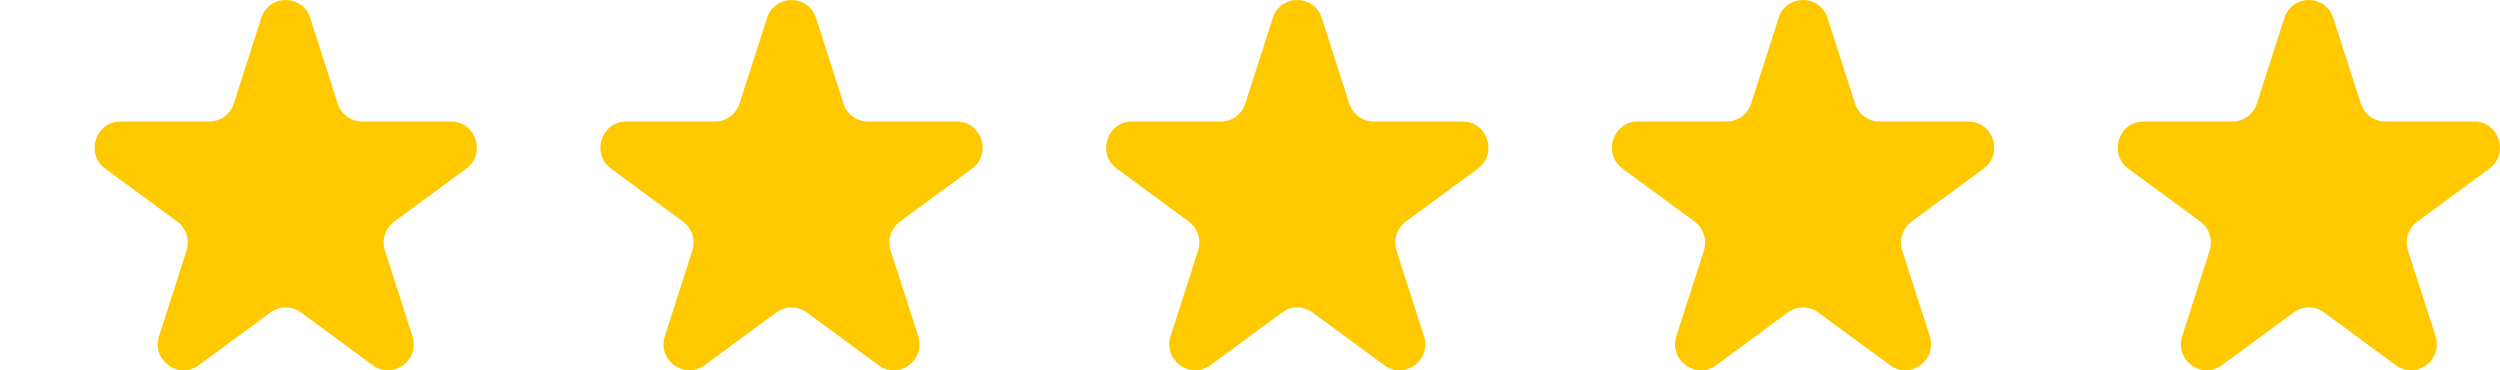 <svg width="162" height="24" viewBox="0 0 162 24" fill="none" xmlns="http://www.w3.org/2000/svg">
<path d="M16.929 1.166C17.429 -0.389 19.604 -0.389 20.103 1.166L21.883 6.709C22.107 7.404 22.747 7.875 23.47 7.875H29.232C30.848 7.875 31.52 9.967 30.212 10.928L25.551 14.354C24.966 14.783 24.722 15.545 24.945 16.241L26.725 21.783C27.225 23.338 25.465 24.631 24.158 23.67L19.497 20.244C18.912 19.815 18.12 19.815 17.535 20.244L12.874 23.67C11.567 24.631 9.807 23.338 10.307 21.783L12.087 16.241C12.311 15.545 12.066 14.783 11.481 14.354L6.82 10.928C5.512 9.967 6.184 7.875 7.801 7.875H13.562C14.285 7.875 14.926 7.404 15.149 6.709L16.929 1.166Z" fill="#FFC900"/>
<path d="M49.703 1.166C50.203 -0.389 52.378 -0.389 52.877 1.166L54.657 6.709C54.881 7.404 55.522 7.875 56.244 7.875H62.006C63.622 7.875 64.294 9.967 62.986 10.928L58.325 14.354C57.741 14.783 57.496 15.545 57.719 16.241L59.5 21.783C59.999 23.338 58.24 24.631 56.932 23.67L52.271 20.244C51.686 19.815 50.894 19.815 50.31 20.244L45.648 23.67C44.341 24.631 42.581 23.338 43.081 21.783L44.861 16.241C45.085 15.545 44.84 14.783 44.255 14.354L39.594 10.928C38.287 9.967 38.959 7.875 40.575 7.875H46.336C47.059 7.875 47.7 7.404 47.923 6.709L49.703 1.166Z" fill="#FFC900"/>
<path d="M82.478 1.166C82.977 -0.389 85.152 -0.389 85.651 1.166L87.432 6.709C87.655 7.404 88.296 7.875 89.019 7.875H94.78C96.396 7.875 97.068 9.967 95.761 10.928L91.1 14.354C90.515 14.783 90.27 15.545 90.493 16.241L92.274 21.783C92.773 23.338 91.014 24.631 89.706 23.67L85.045 20.244C84.46 19.815 83.668 19.815 83.084 20.244L78.423 23.67C77.115 24.631 75.356 23.338 75.855 21.783L77.635 16.241C77.859 15.545 77.614 14.783 77.029 14.354L72.368 10.928C71.061 9.967 71.733 7.875 73.349 7.875H79.111C79.833 7.875 80.474 7.404 80.697 6.709L82.478 1.166Z" fill="#FFC900"/>
<path d="M115.252 1.166C115.751 -0.389 117.926 -0.389 118.426 1.166L120.206 6.709C120.429 7.404 121.07 7.875 121.793 7.875H127.554C129.17 7.875 129.842 9.967 128.535 10.928L123.874 14.354C123.289 14.783 123.044 15.545 123.268 16.241L125.048 21.783C125.548 23.338 123.788 24.631 122.481 23.67L117.819 20.244C117.235 19.815 116.443 19.815 115.858 20.244L111.197 23.67C109.889 24.631 108.13 23.338 108.629 21.783L110.41 16.241C110.633 15.545 110.389 14.783 109.804 14.354L105.143 10.928C103.835 9.967 104.507 7.875 106.123 7.875H111.885C112.608 7.875 113.248 7.404 113.472 6.709L115.252 1.166Z" fill="#FFC900"/>
<path d="M148.026 1.166C148.526 -0.389 150.7 -0.389 151.2 1.166L152.98 6.709C153.203 7.404 153.844 7.875 154.567 7.875H160.328C161.945 7.875 162.617 9.967 161.309 10.928L156.648 14.354C156.063 14.783 155.818 15.545 156.042 16.241L157.822 21.783C158.322 23.338 156.562 24.631 155.255 23.67L150.594 20.244C150.009 19.815 149.217 19.815 148.632 20.244L143.971 23.67C142.664 24.631 140.904 23.338 141.404 21.783L143.184 16.241C143.407 15.545 143.163 14.783 142.578 14.354L137.917 10.928C136.609 9.967 137.281 7.875 138.897 7.875H144.659C145.382 7.875 146.022 7.404 146.246 6.709L148.026 1.166Z" fill="#FFC900"/>
</svg>
